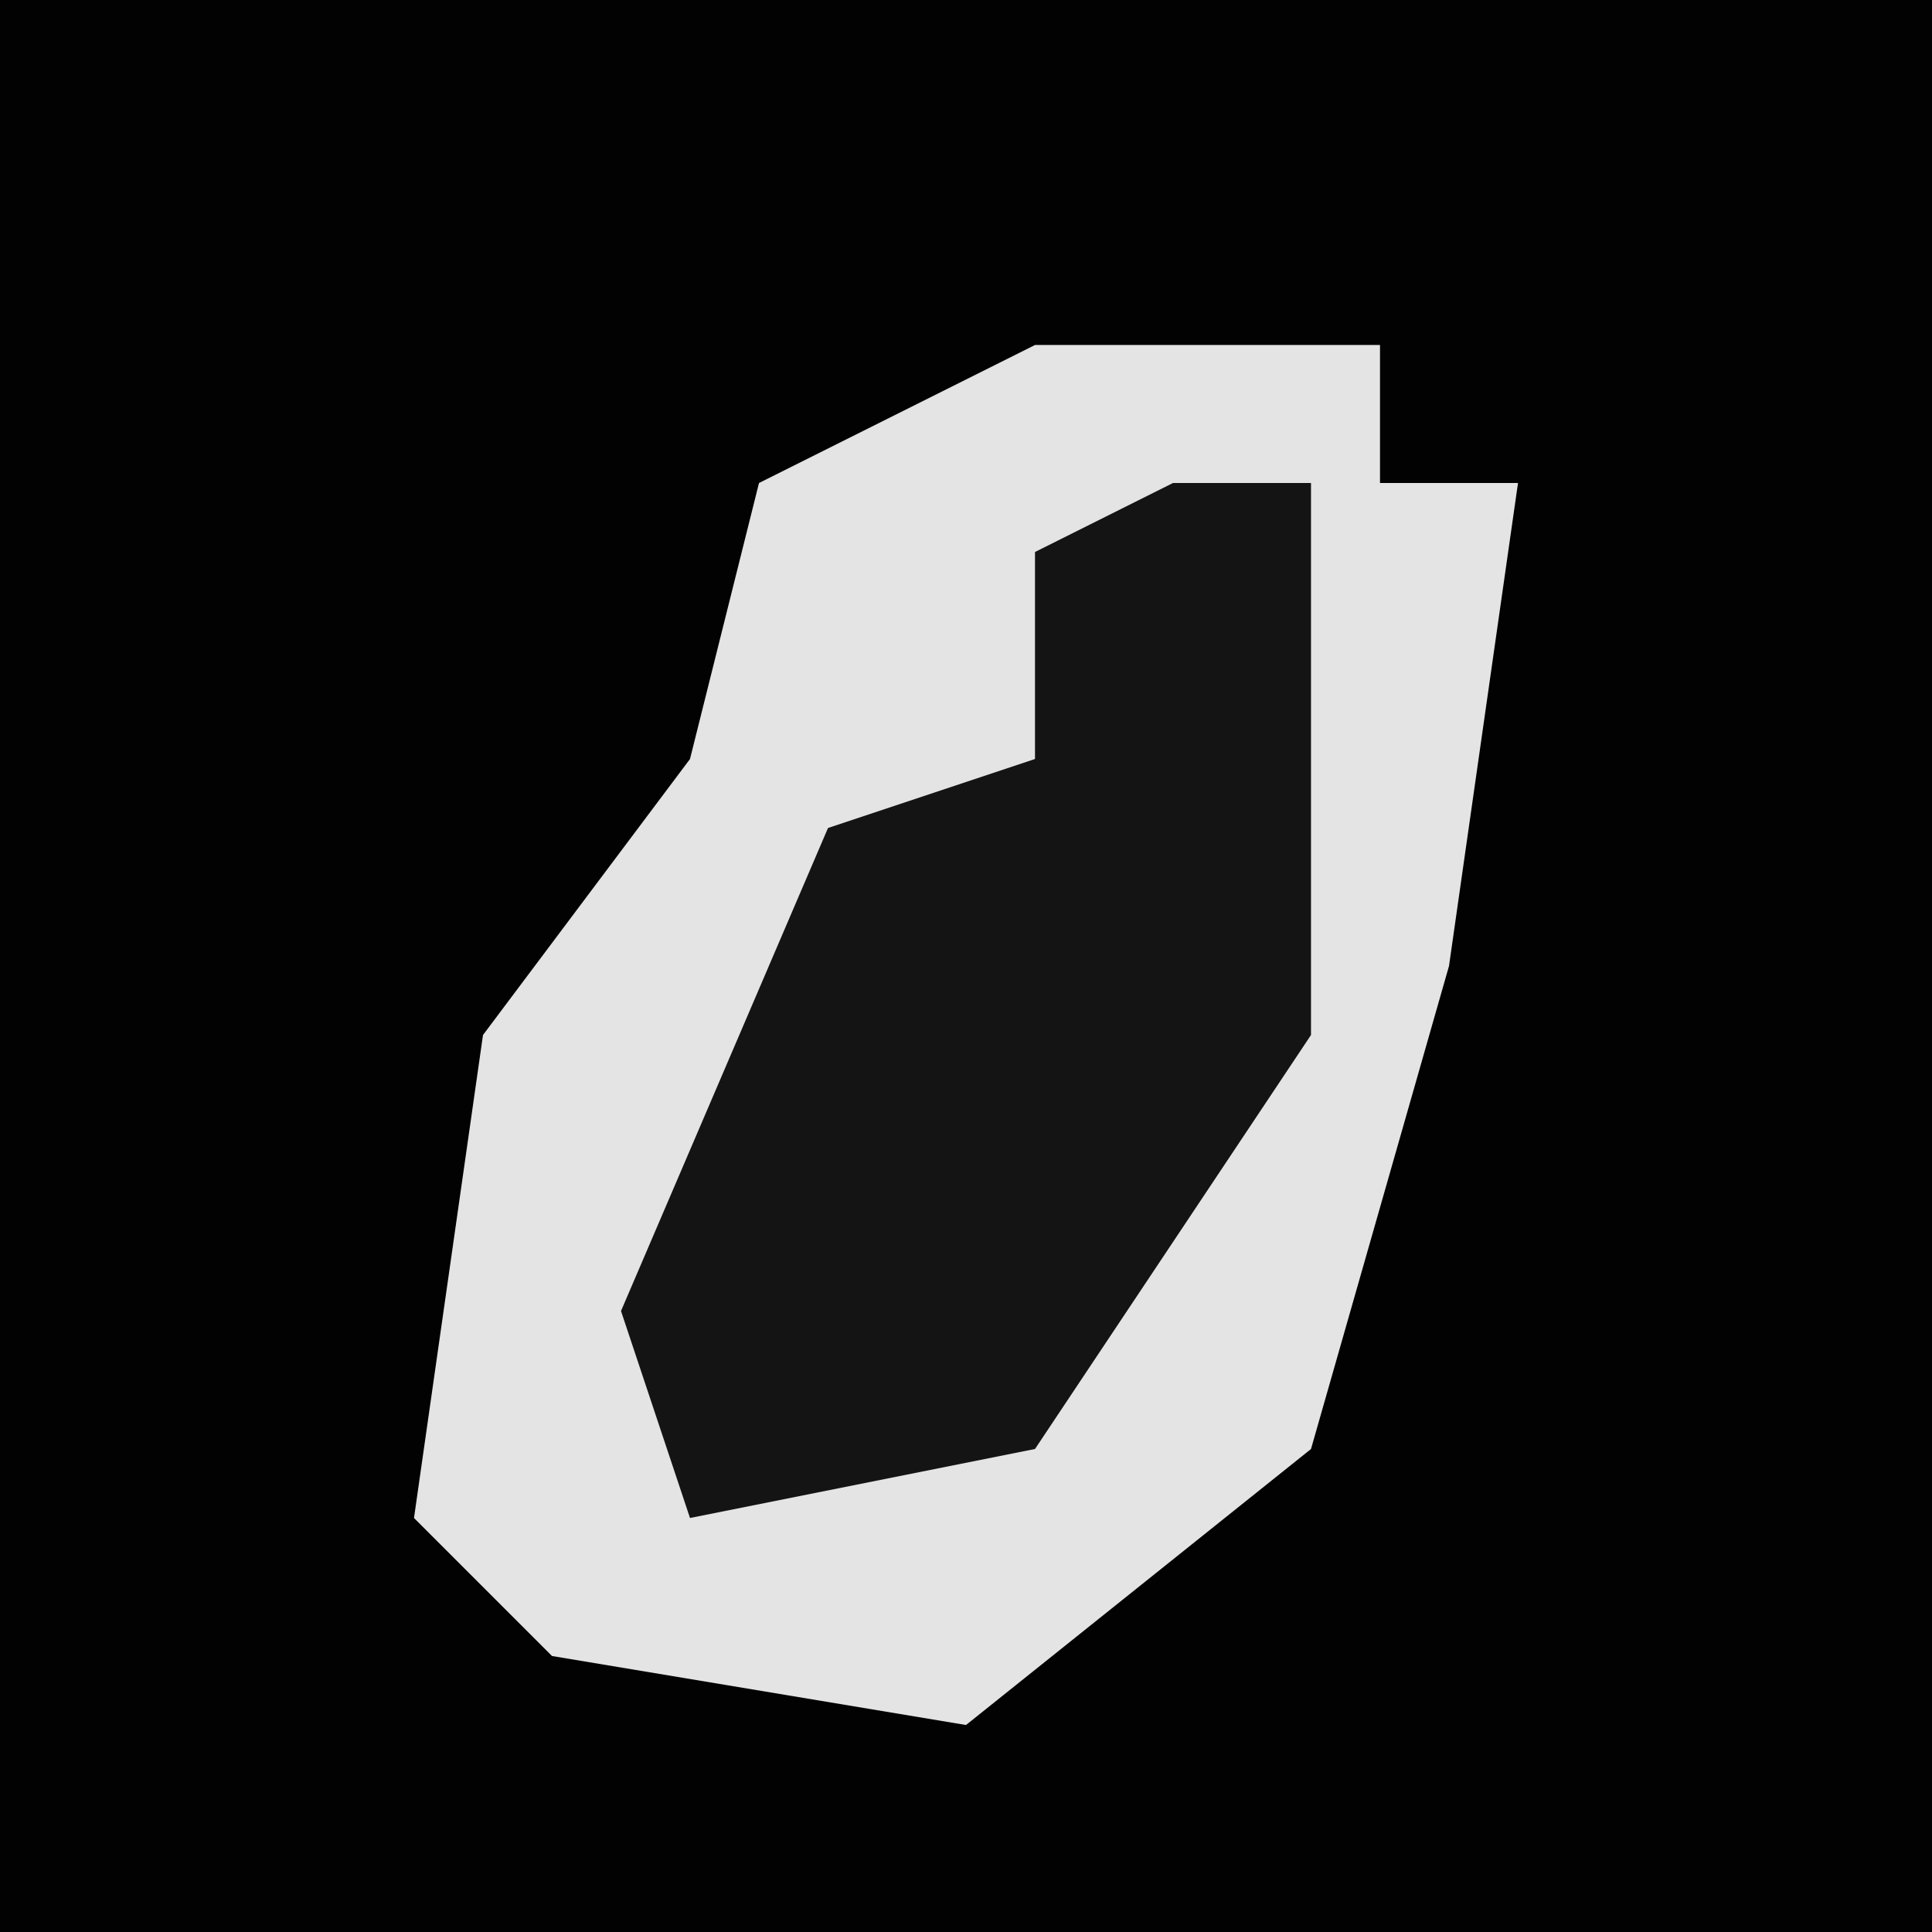 <?xml version="1.0" encoding="UTF-8"?>
<svg version="1.1" xmlns="http://www.w3.org/2000/svg" width="28" height="28">
<path d="M0,0 L28,0 L28,28 L0,28 Z " fill="#020202" transform="translate(0,0)"/>
<path d="M0,0 L5,0 L5,2 L7,2 L6,9 L4,16 L-1,20 L-7,19 L-9,17 L-8,10 L-5,6 L-4,2 Z " fill="#E4E4E4" transform="translate(15,5)"/>
<path d="M0,0 L2,0 L2,8 L-2,14 L-7,15 L-8,12 L-5,5 L-2,4 L-2,1 Z " fill="#141414" transform="translate(17,7)"/>
</svg>
